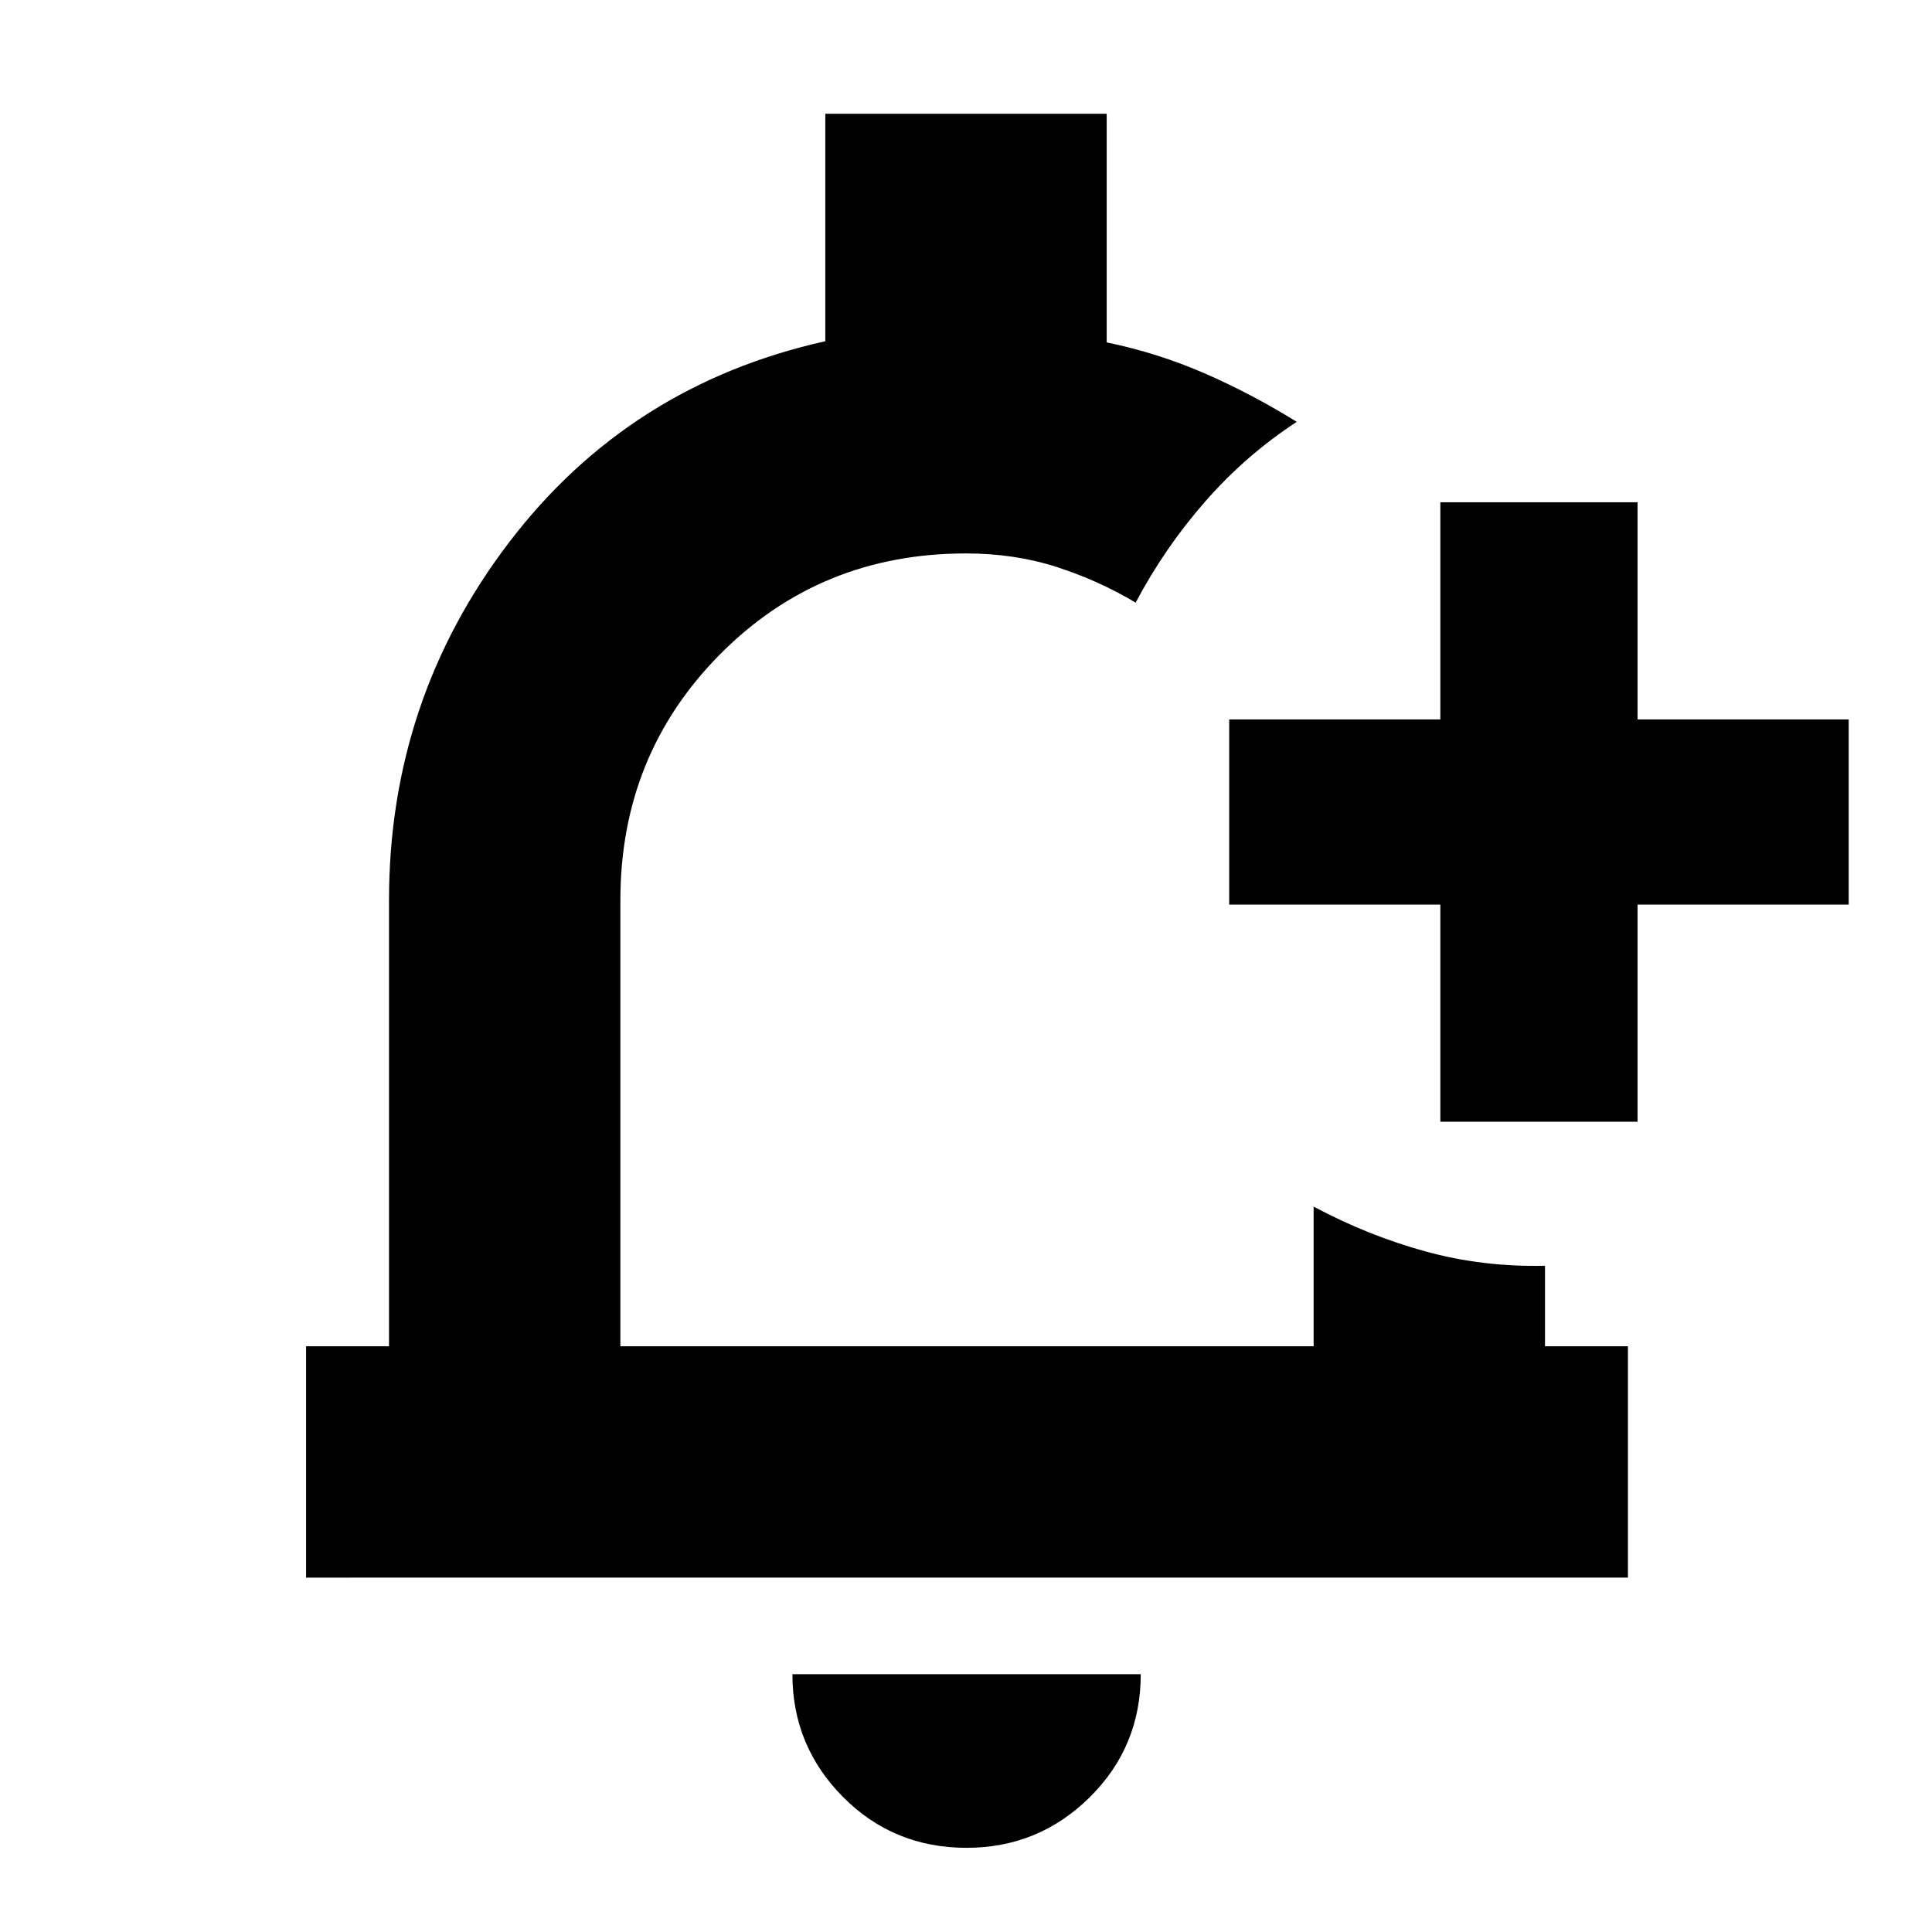 <svg xmlns="http://www.w3.org/2000/svg" height="20" viewBox="0 -960 960 960" width="20"><path d="M480.43-487.74Zm-.11 445.91q-36.42 0-61.5-25.33-25.08-25.34-25.08-60.93h173.09q0 36.13-25.42 61.2Q516-41.83 480.32-41.83ZM715.7-402.61v-107.91H610.78v-92H715.7v-107.91h98v107.91h104.91v92H813.7v107.91h-98ZM152.09-176.09v-114.95h41.21V-512.7q0-99.52 59.63-177.76t157.16-99.99v-113.03h139.82v113.61q25.26 5.22 48.57 15.35 23.3 10.13 45.87 24.13-25.34 16.55-45.51 39.61-20.18 23.06-34.54 50.22-18.43-11-39.28-17.72Q504.16-685 480-685q-72.43 0-122.09 50-49.65 50-49.65 122.3v221.66h344.48v-69.4q26.96 14.4 55.48 22.24 28.52 7.85 59.48 7.16v40h41.21v114.95H152.09Z"/></svg>